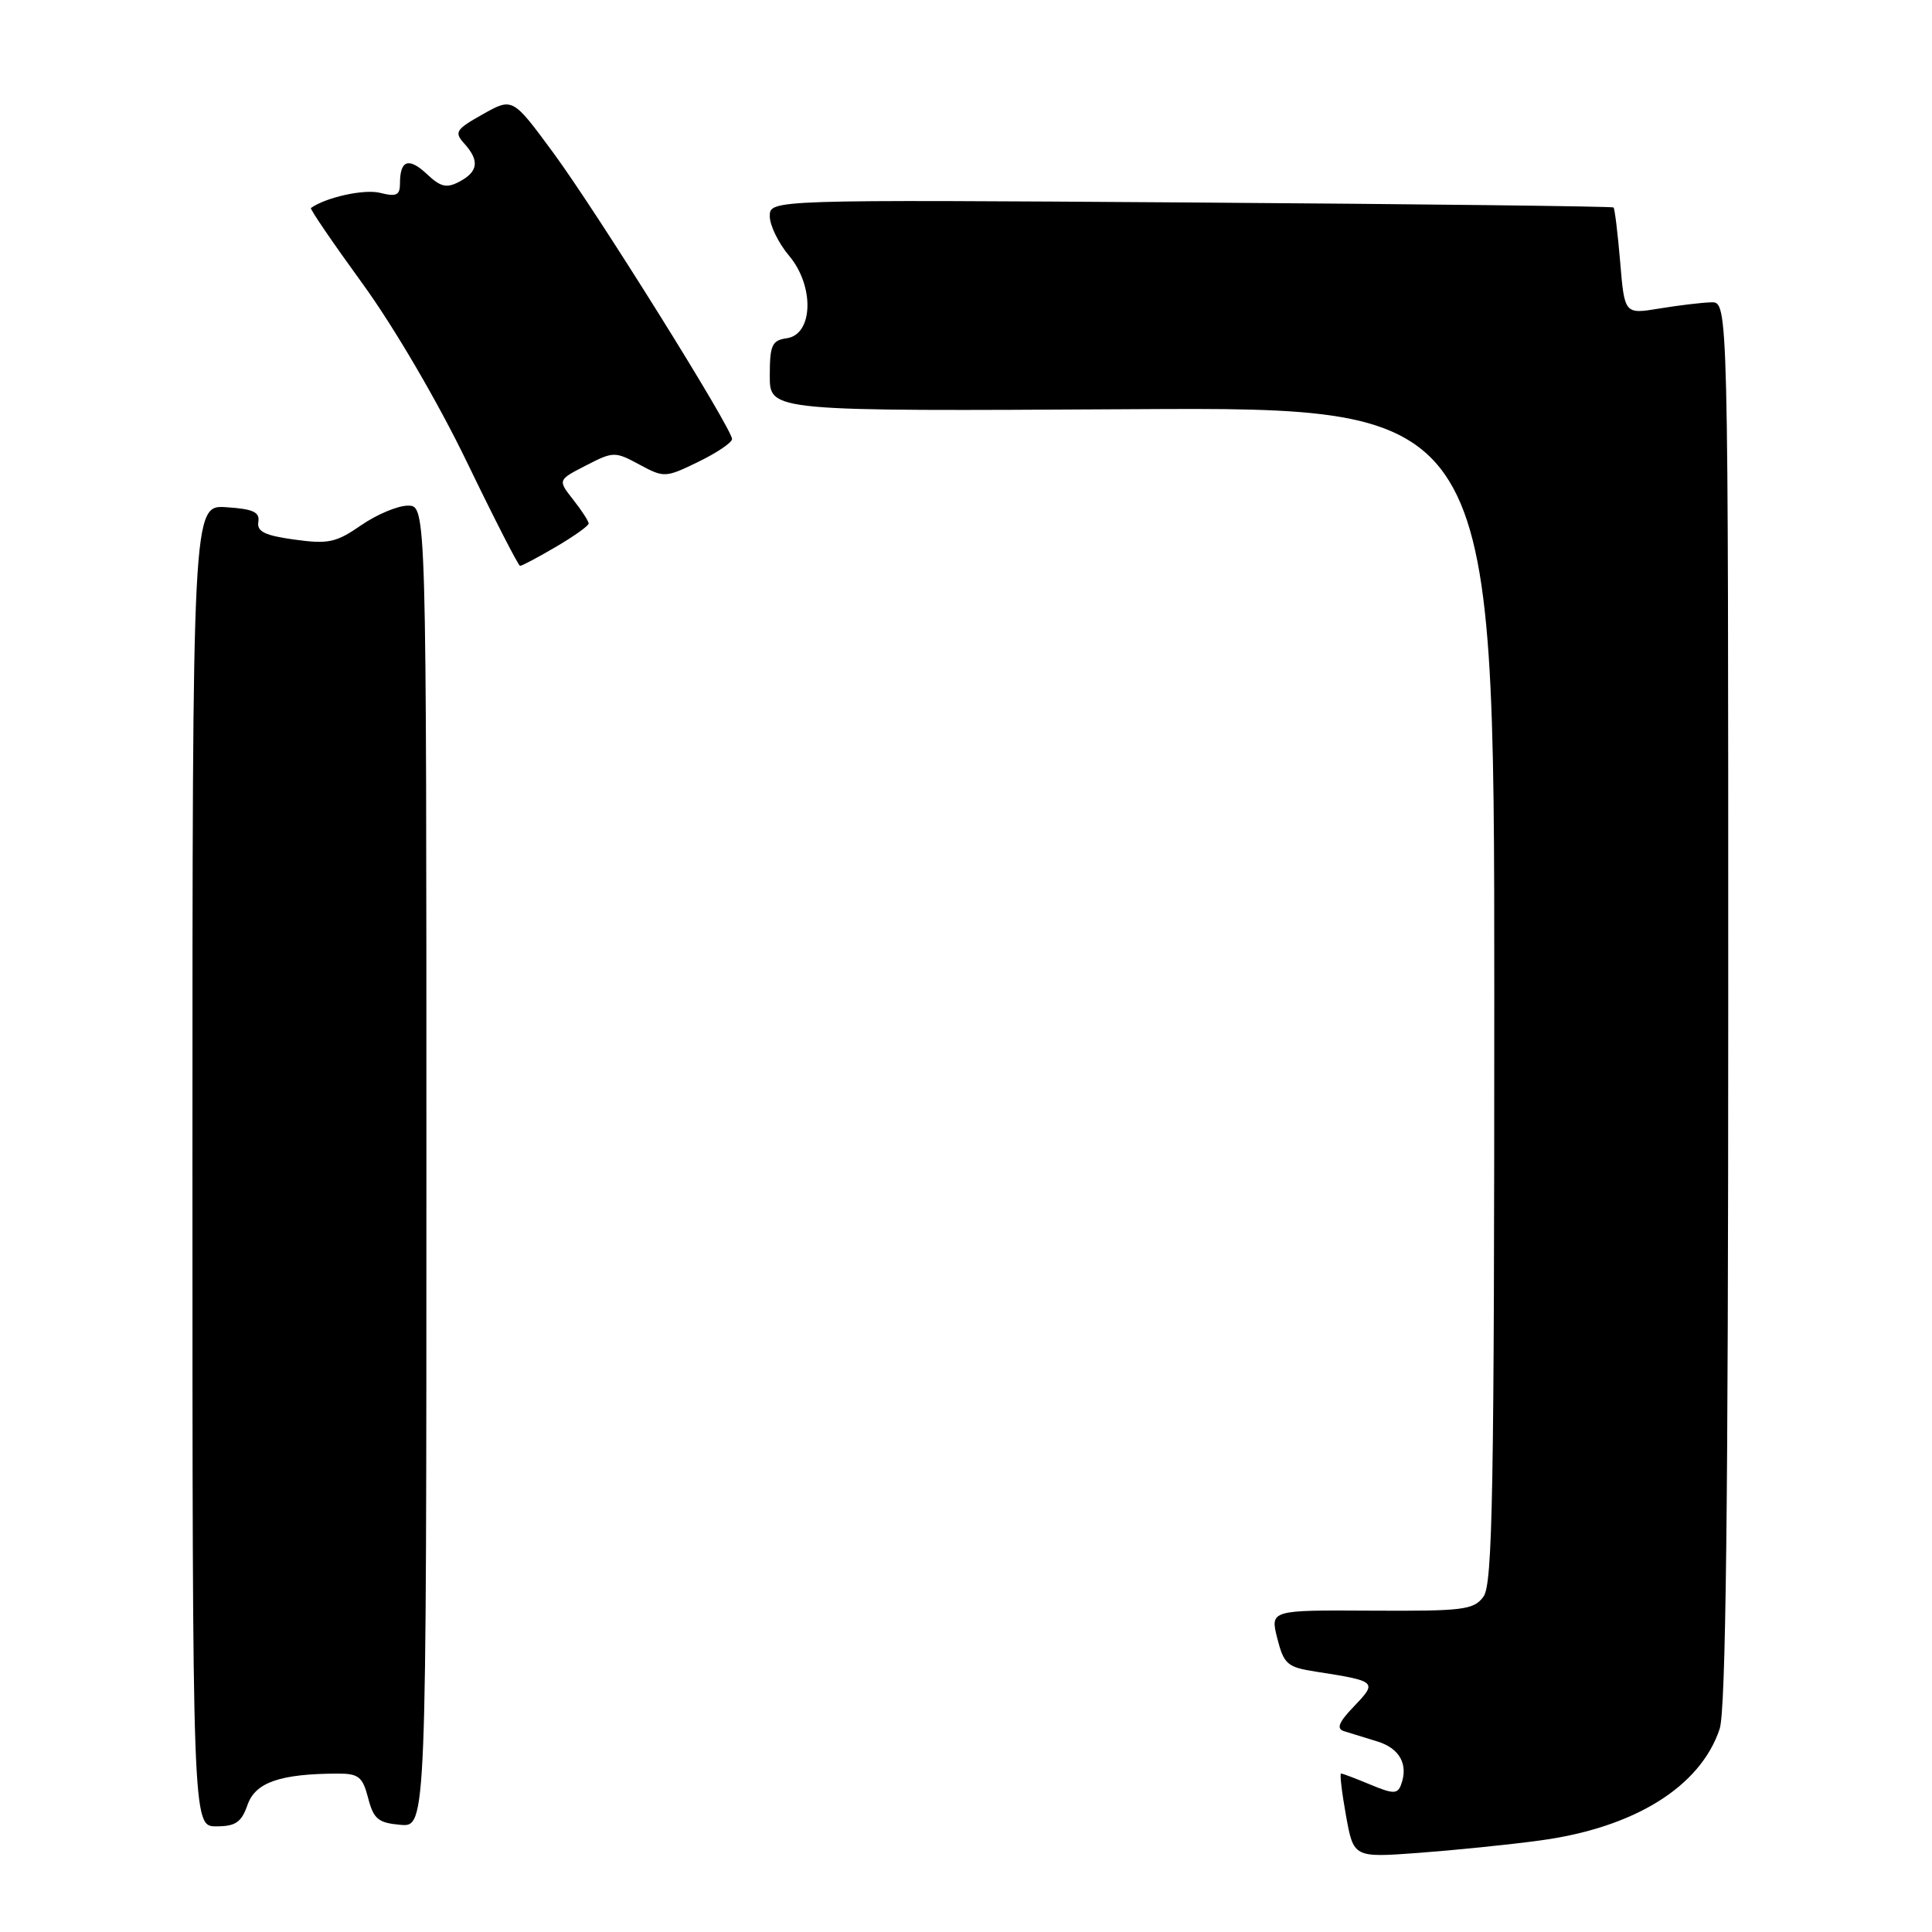 <?xml version="1.0" encoding="UTF-8" standalone="no"?>
<!DOCTYPE svg PUBLIC "-//W3C//DTD SVG 1.1//EN" "http://www.w3.org/Graphics/SVG/1.1/DTD/svg11.dtd" >
<svg xmlns="http://www.w3.org/2000/svg" xmlns:xlink="http://www.w3.org/1999/xlink" version="1.1" viewBox="0 0 256 256">
 <g >
 <path fill="currentColor"
d=" M 204.00 243.88 C 216.53 242.20 225.30 236.77 227.86 229.10 C 228.68 226.66 229.00 199.50 229.00 132.85 C 229.00 40.00 229.00 40.00 226.75 40.06 C 225.51 40.09 222.42 40.46 219.88 40.88 C 215.26 41.64 215.26 41.64 214.68 34.70 C 214.36 30.89 213.96 27.64 213.80 27.49 C 213.63 27.34 188.41 27.04 157.75 26.83 C 102.00 26.45 102.00 26.45 102.00 28.65 C 102.00 29.86 103.15 32.22 104.56 33.89 C 107.94 37.91 107.76 44.32 104.25 44.82 C 102.28 45.10 102.00 45.73 102.00 49.82 C 102.00 54.50 102.00 54.50 150.00 54.22 C 198.00 53.94 198.00 53.94 198.00 131.78 C 198.00 197.62 197.78 209.92 196.57 211.56 C 195.28 213.32 193.91 213.49 181.72 213.42 C 168.30 213.34 168.30 213.34 169.25 217.10 C 170.12 220.52 170.58 220.92 174.35 221.50 C 182.44 222.76 182.53 222.84 179.44 226.07 C 177.38 228.21 177.04 229.06 178.09 229.39 C 178.87 229.64 180.85 230.25 182.50 230.75 C 185.48 231.66 186.66 233.83 185.63 236.53 C 185.17 237.73 184.58 237.72 181.58 236.47 C 179.64 235.66 177.90 235.00 177.70 235.00 C 177.50 235.00 177.80 237.51 178.35 240.57 C 179.36 246.15 179.36 246.15 187.93 245.52 C 192.64 245.17 199.88 244.44 204.00 243.88 Z  M 32.80 239.15 C 33.84 236.17 37.11 235.04 44.72 235.01 C 47.52 235.00 48.05 235.43 48.78 238.25 C 49.50 241.03 50.11 241.54 53.06 241.80 C 56.50 242.09 56.50 242.09 56.50 154.55 C 56.50 67.00 56.50 67.00 54.05 67.00 C 52.71 67.00 49.92 68.17 47.85 69.60 C 44.55 71.89 43.50 72.12 39.03 71.50 C 35.09 70.96 34.02 70.44 34.23 69.15 C 34.44 67.85 33.54 67.44 30.00 67.21 C 25.50 66.91 25.50 66.91 25.50 154.46 C 25.50 242.00 25.50 242.00 28.65 242.00 C 31.22 242.00 31.99 241.47 32.80 239.15 Z  M 73.66 72.46 C 76.05 71.06 78.00 69.67 78.00 69.37 C 78.00 69.06 77.08 67.64 75.95 66.21 C 73.90 63.60 73.90 63.60 77.64 61.68 C 81.27 59.81 81.49 59.81 84.73 61.56 C 88.00 63.32 88.18 63.31 92.54 61.19 C 94.99 60.00 97.00 58.64 97.00 58.18 C 97.00 56.77 79.05 28.03 73.29 20.21 C 67.92 12.92 67.92 12.92 63.97 15.14 C 60.39 17.15 60.16 17.52 61.51 19.01 C 63.55 21.27 63.38 22.73 60.91 24.05 C 59.19 24.97 58.41 24.80 56.58 23.08 C 54.17 20.81 53.00 21.20 53.00 24.28 C 53.00 25.88 52.54 26.10 50.35 25.55 C 48.26 25.03 43.23 26.13 41.20 27.56 C 41.03 27.67 44.13 32.21 48.07 37.63 C 52.22 43.35 58.03 53.28 61.87 61.23 C 65.52 68.79 68.69 74.97 68.91 74.98 C 69.14 74.99 71.28 73.86 73.66 72.46 Z "/>
</g>
</svg>